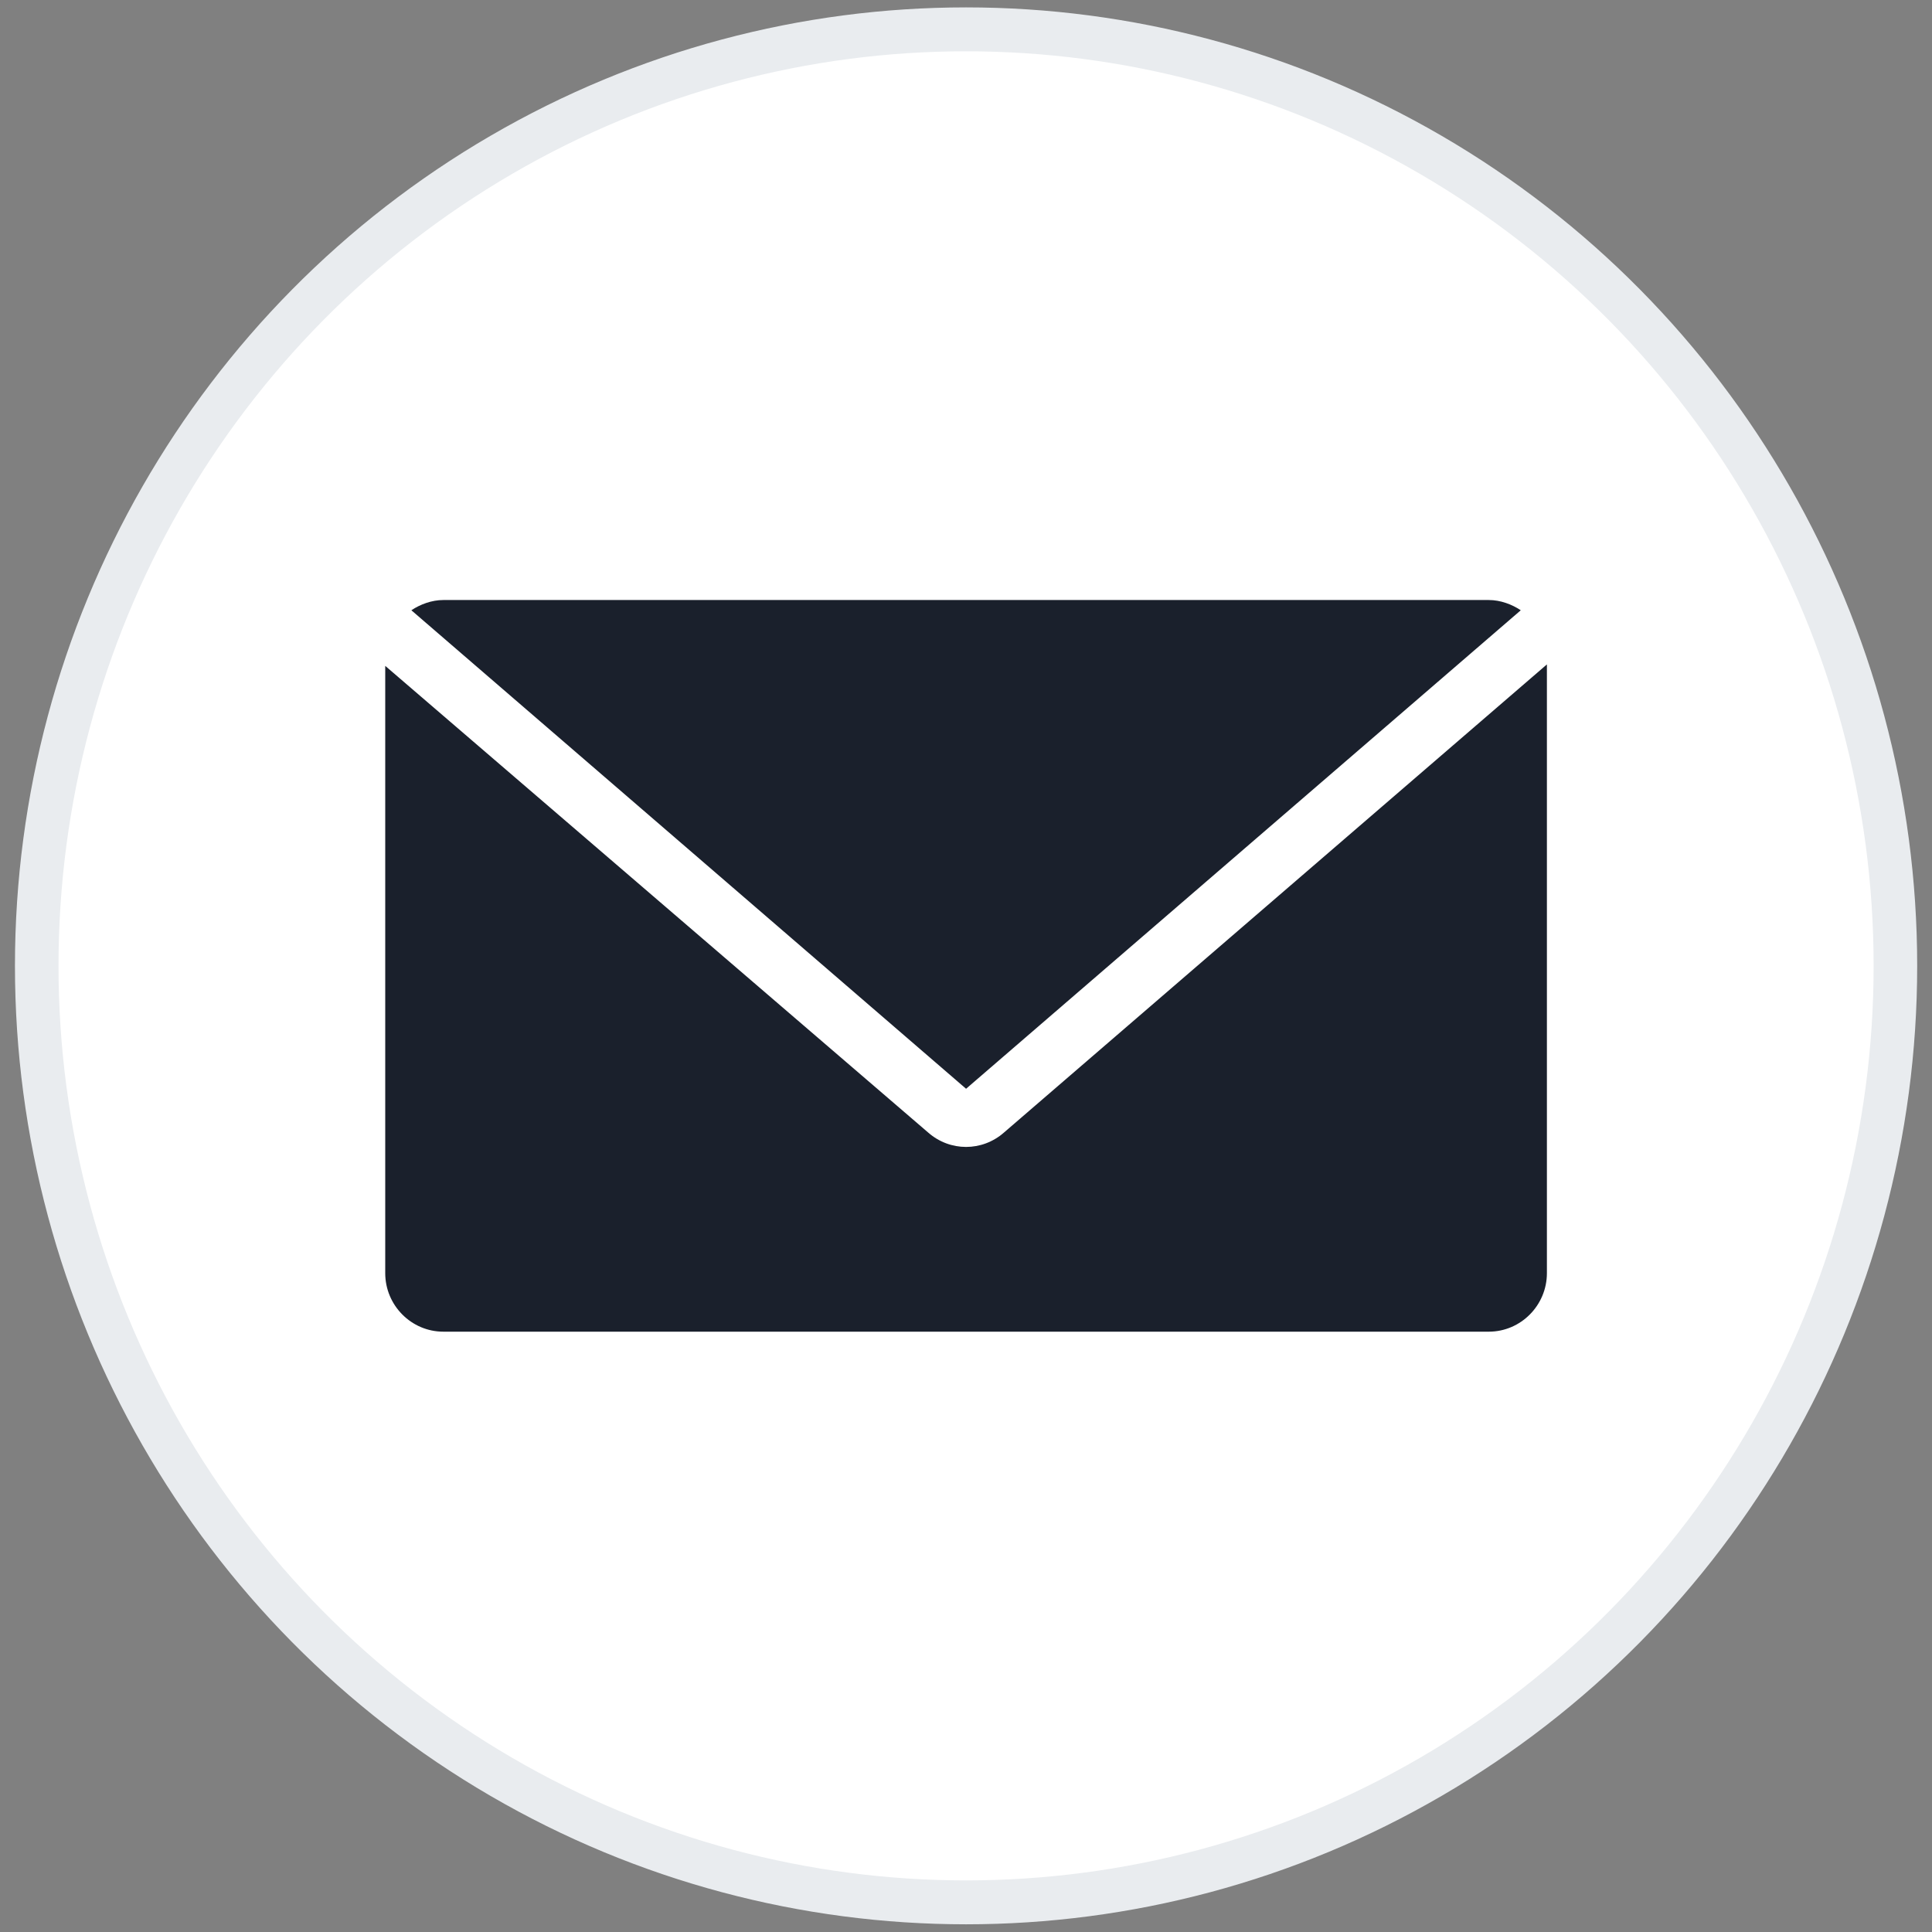 <svg xmlns="http://www.w3.org/2000/svg" viewBox="0 0 500 500">
  <rect x="0" y="0" width="500" height="500" fill="#808080" stroke="none"/>
  <g transform="matrix(3.758, 0, 0, 3.787, 9.506, 7.593)" style="">
    <circle cx="64" cy="64" r="64" style="fill: rgb(255, 255, 255); stroke: rgb(233, 236, 239); stroke-width: 3px;"/>
  </g>
  <g transform="matrix(3.758, 0, 0, 3.787, 9.506, 7.593)" style="">
    <g>
      <path class="st0" d="M64,72.4l38.2-32.7c-0.6-0.4-1.4-0.7-2.2-0.7H28c-0.8,0-1.6,0.3-2.2,0.7L64,72.4z" style="fill: rgb(26, 32, 44);"/>
    </g>
    <g>
      <path class="st0" d="M66.6,75.4c-1.5,1.3-3.7,1.3-5.2,0L24,43.5V85c0,2.2,1.8,4,4,4h72c2.2,0,4-1.8,4-4V43.4L66.6,75.4z" style="fill: rgb(26, 32, 44);"/>
    </g>
  </g>
</svg>
